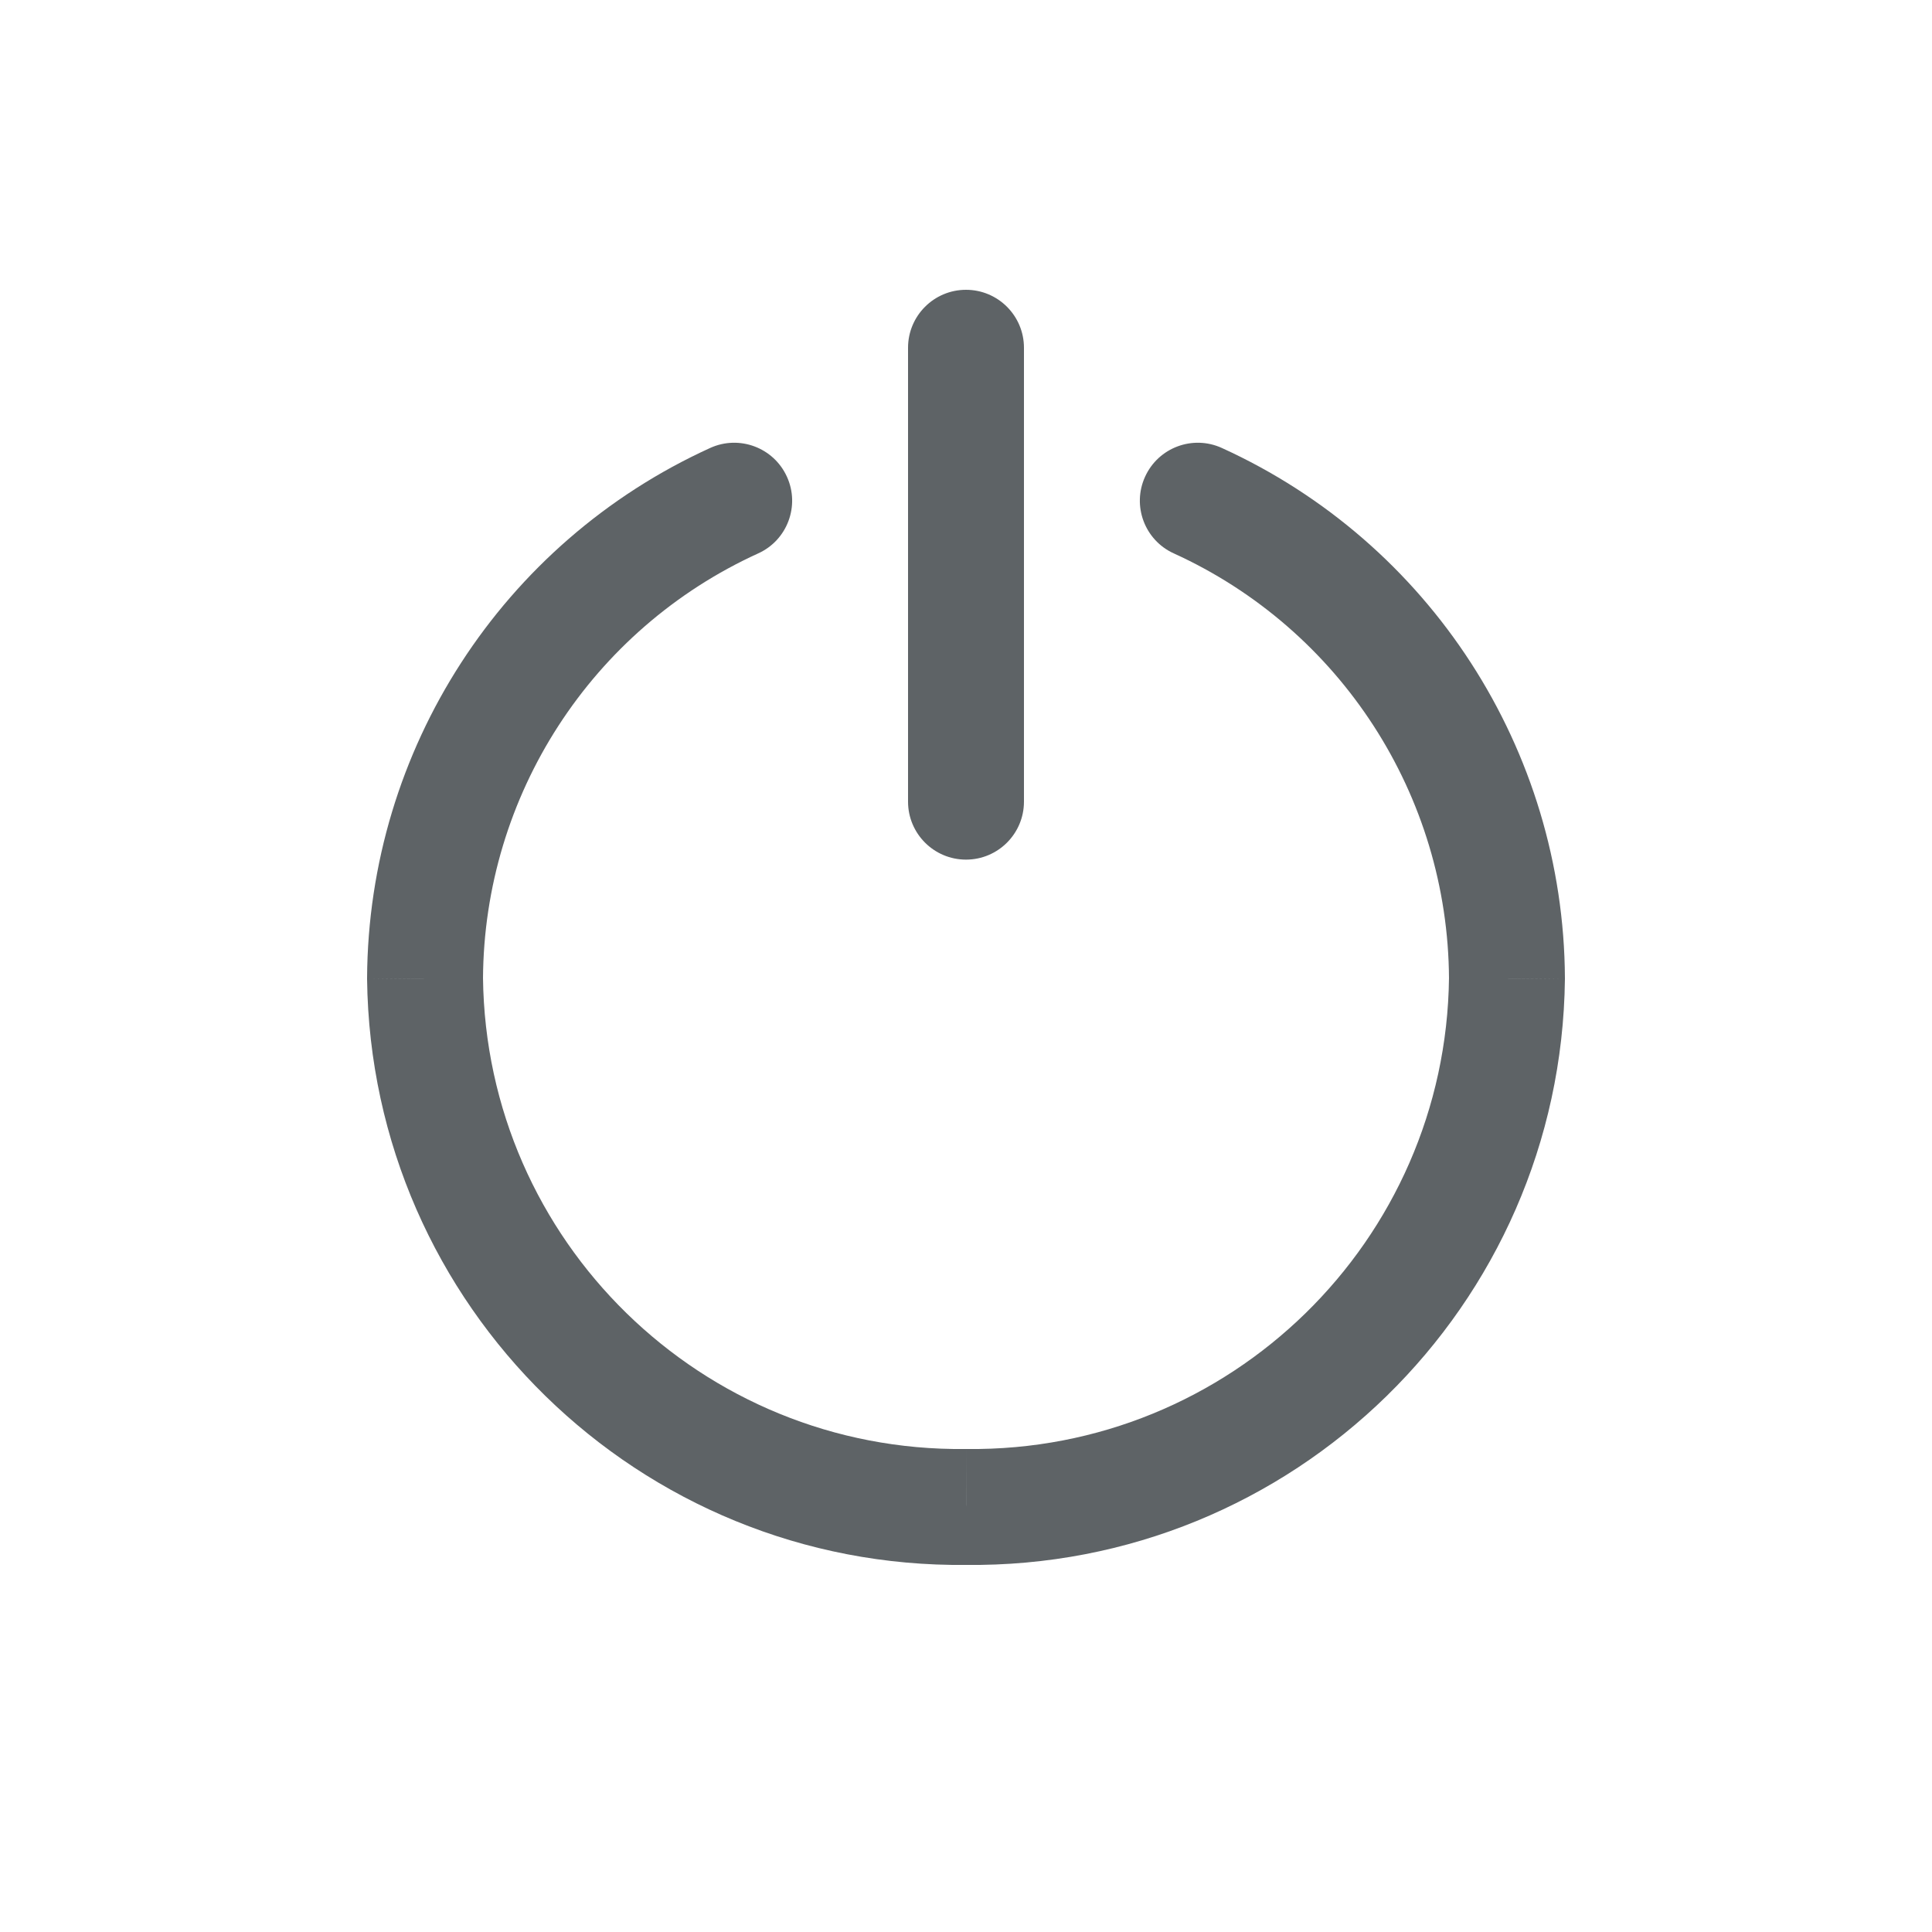 <svg width="16" height="16" viewBox="0 0 16 16" fill="none" xmlns="http://www.w3.org/2000/svg">
<path d="M7.52 6.639C7.52 6.904 7.735 7.119 8 7.119C8.265 7.119 8.48 6.904 8.48 6.639H7.52ZM8.48 2.88C8.48 2.615 8.265 2.4 8 2.4C7.735 2.4 7.52 2.615 7.52 2.88H8.48ZM6.279 4.583C6.52 4.474 6.627 4.189 6.517 3.948C6.407 3.706 6.122 3.6 5.881 3.71L6.279 4.583ZM3.52 8.102L3.04 8.1L3.04 8.108L3.52 8.102ZM8 12.48L8.006 12C8.002 12 7.998 12 7.995 12L8 12.48ZM12.48 8.102L12.96 8.108L12.96 8.1L12.48 8.102ZM10.119 3.71C9.878 3.6 9.593 3.706 9.483 3.948C9.373 4.189 9.48 4.474 9.721 4.583L10.119 3.71ZM8.48 6.639V2.88H7.52V6.639H8.48ZM5.881 3.71C4.159 4.494 3.05 6.208 3.04 8.1L4 8.105C4.008 6.587 4.898 5.212 6.279 4.583L5.881 3.71ZM3.04 8.108C3.072 10.819 5.295 12.991 8.006 12.96L7.995 12C5.814 12.025 4.025 10.278 4 8.097L3.04 8.108ZM7.995 12.96C10.706 12.991 12.929 10.819 12.96 8.108L12 8.097C11.975 10.278 10.187 12.025 8.006 12L7.995 12.96ZM12.96 8.1C12.95 6.208 11.841 4.494 10.119 3.71L9.721 4.583C11.102 5.212 11.992 6.587 12 8.105L12.96 8.1Z" fill="#5E6366"/>
</svg>
